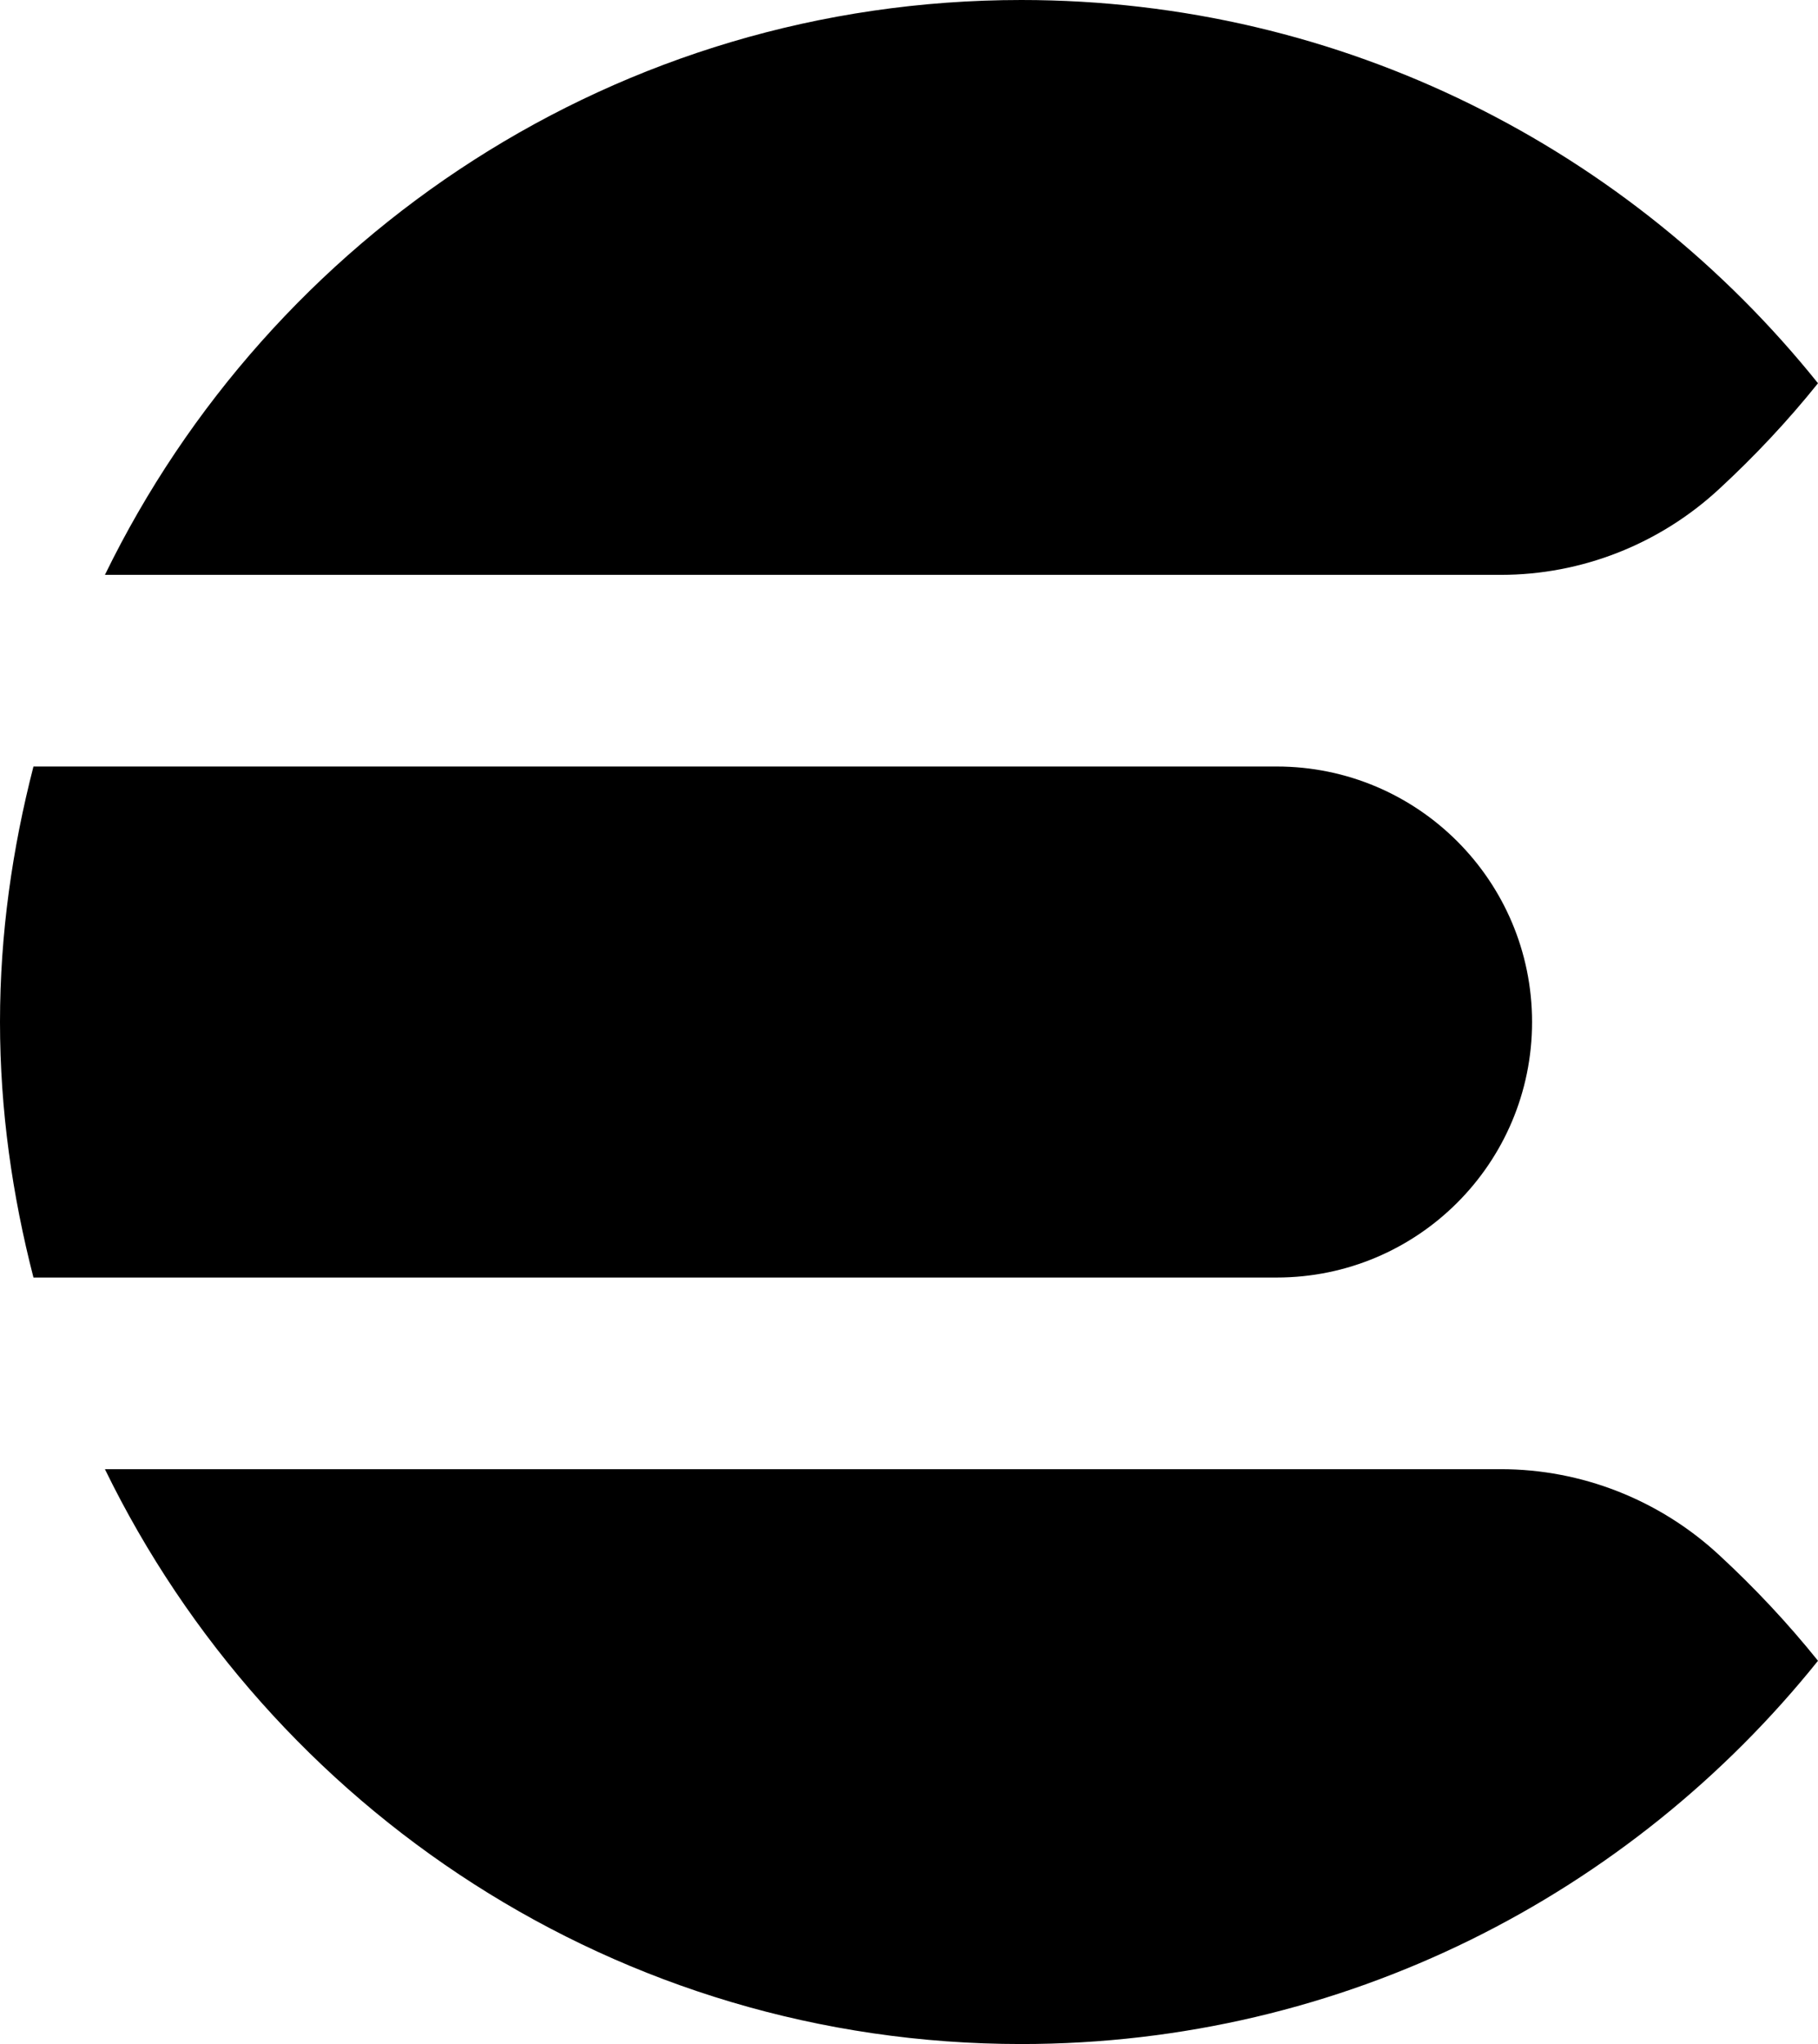 <?xml version="1.0" encoding="utf-8"?>
<!-- Generator: Adobe Illustrator 24.1.3, SVG Export Plug-In . SVG Version: 6.00 Build 0)  -->
<svg version="1.1" id="Layer_1" xmlns="http://www.w3.org/2000/svg" xmlns:xlink="http://www.w3.org/1999/xlink" x="0px" y="0px"
	 viewBox="0 0 44.499 50" style="enable-background:new 0 0 44.499 50;" xml:space="preserve">
<style type="text/css">
	.st0{fill-rule:evenodd;clip-rule:evenodd;fill:#000000;}
	.st1{filter:url(#Adobe_OpacityMaskFilter);}
	.st2{mask:url(#mask-2_1_);fill-rule:evenodd;clip-rule:evenodd;fill:#000000;}
	.st3{filter:url(#Adobe_OpacityMaskFilter_1_);}
	.st4{mask:url(#mask-4_1_);fill-rule:evenodd;clip-rule:evenodd;fill:#000000;}
</style>
<desc>Created with Sketch.</desc>
<g id="icon-_x2F_-product-logo-_x2F_-32x32px-_x2F_-elasticsearch-_x2F_-white">
	<g id="Group-9" transform="translate(1, 0)">
		<path id="Fill-1" class="st0" d="M-1,25c0,2.162,0.303,4.248,0.819,6.25H30.25
			c3.452,0,6.25-2.798,6.25-6.25s-2.798-6.25-6.25-6.25H-0.181
			C-0.697,20.752-1,22.838-1,25"/>
		<g id="Group-5" transform="translate(1, 0)">
			<g id="Clip-4">
			</g>
			<defs>
				
					<filter id="Adobe_OpacityMaskFilter" filterUnits="userSpaceOnUse" x="0.568" y="0" width="41.931" height="14.062">
					<feColorMatrix  type="matrix" values="1 0 0 0 0  0 1 0 0 0  0 0 1 0 0  0 0 0 1 0"/>
				</filter>
			</defs>
			<mask maskUnits="userSpaceOnUse" x="0.568" y="0" width="41.931" height="14.062" id="mask-2_1_">
				<g class="st1">
					<polygon id="path-1_1_" class="st0" points="0.568,0.001 42.498,0.001 42.498,14.062 
						0.568,14.062 					"/>
				</g>
			</mask>
			<path id="Fill-3" d="M40.068,11.972c0.873-0.805,1.686-1.669,2.431-2.597
				C37.916,3.666,30.89,0,22.999,0C13.123,0,4.623,5.747,0.568,14.062h34.167
				C36.713,14.062,38.615,13.312,40.068,11.972"/>
		</g>
		<g id="Group-8" transform="translate(1, 23)">
			<g id="Clip-7">
			</g>
			<defs>
				
					<filter id="Adobe_OpacityMaskFilter_1_" filterUnits="userSpaceOnUse" x="0.568" y="12.938" width="41.931" height="14.062">
					<feColorMatrix  type="matrix" values="1 0 0 0 0  0 1 0 0 0  0 0 1 0 0  0 0 0 1 0"/>
				</filter>
			</defs>
			<mask maskUnits="userSpaceOnUse" x="0.568" y="12.938" width="41.931" height="14.062" id="mask-4_1_">
				<g class="st3">
					<polygon id="path-3_1_" class="st0" points="0.568,12.938 42.498,12.938 42.498,27 0.568,27 					"/>
				</g>
			</mask>
			<path id="Fill-6" d="M34.735,12.938H0.568C4.624,21.255,13.123,27,22.999,27
				c7.891,0,14.917-3.664,19.5-9.375c-0.745-0.927-1.558-1.792-2.431-2.597
				C38.615,13.688,36.713,12.938,34.735,12.938"/>
		</g>
	</g>
</g>
</svg>
